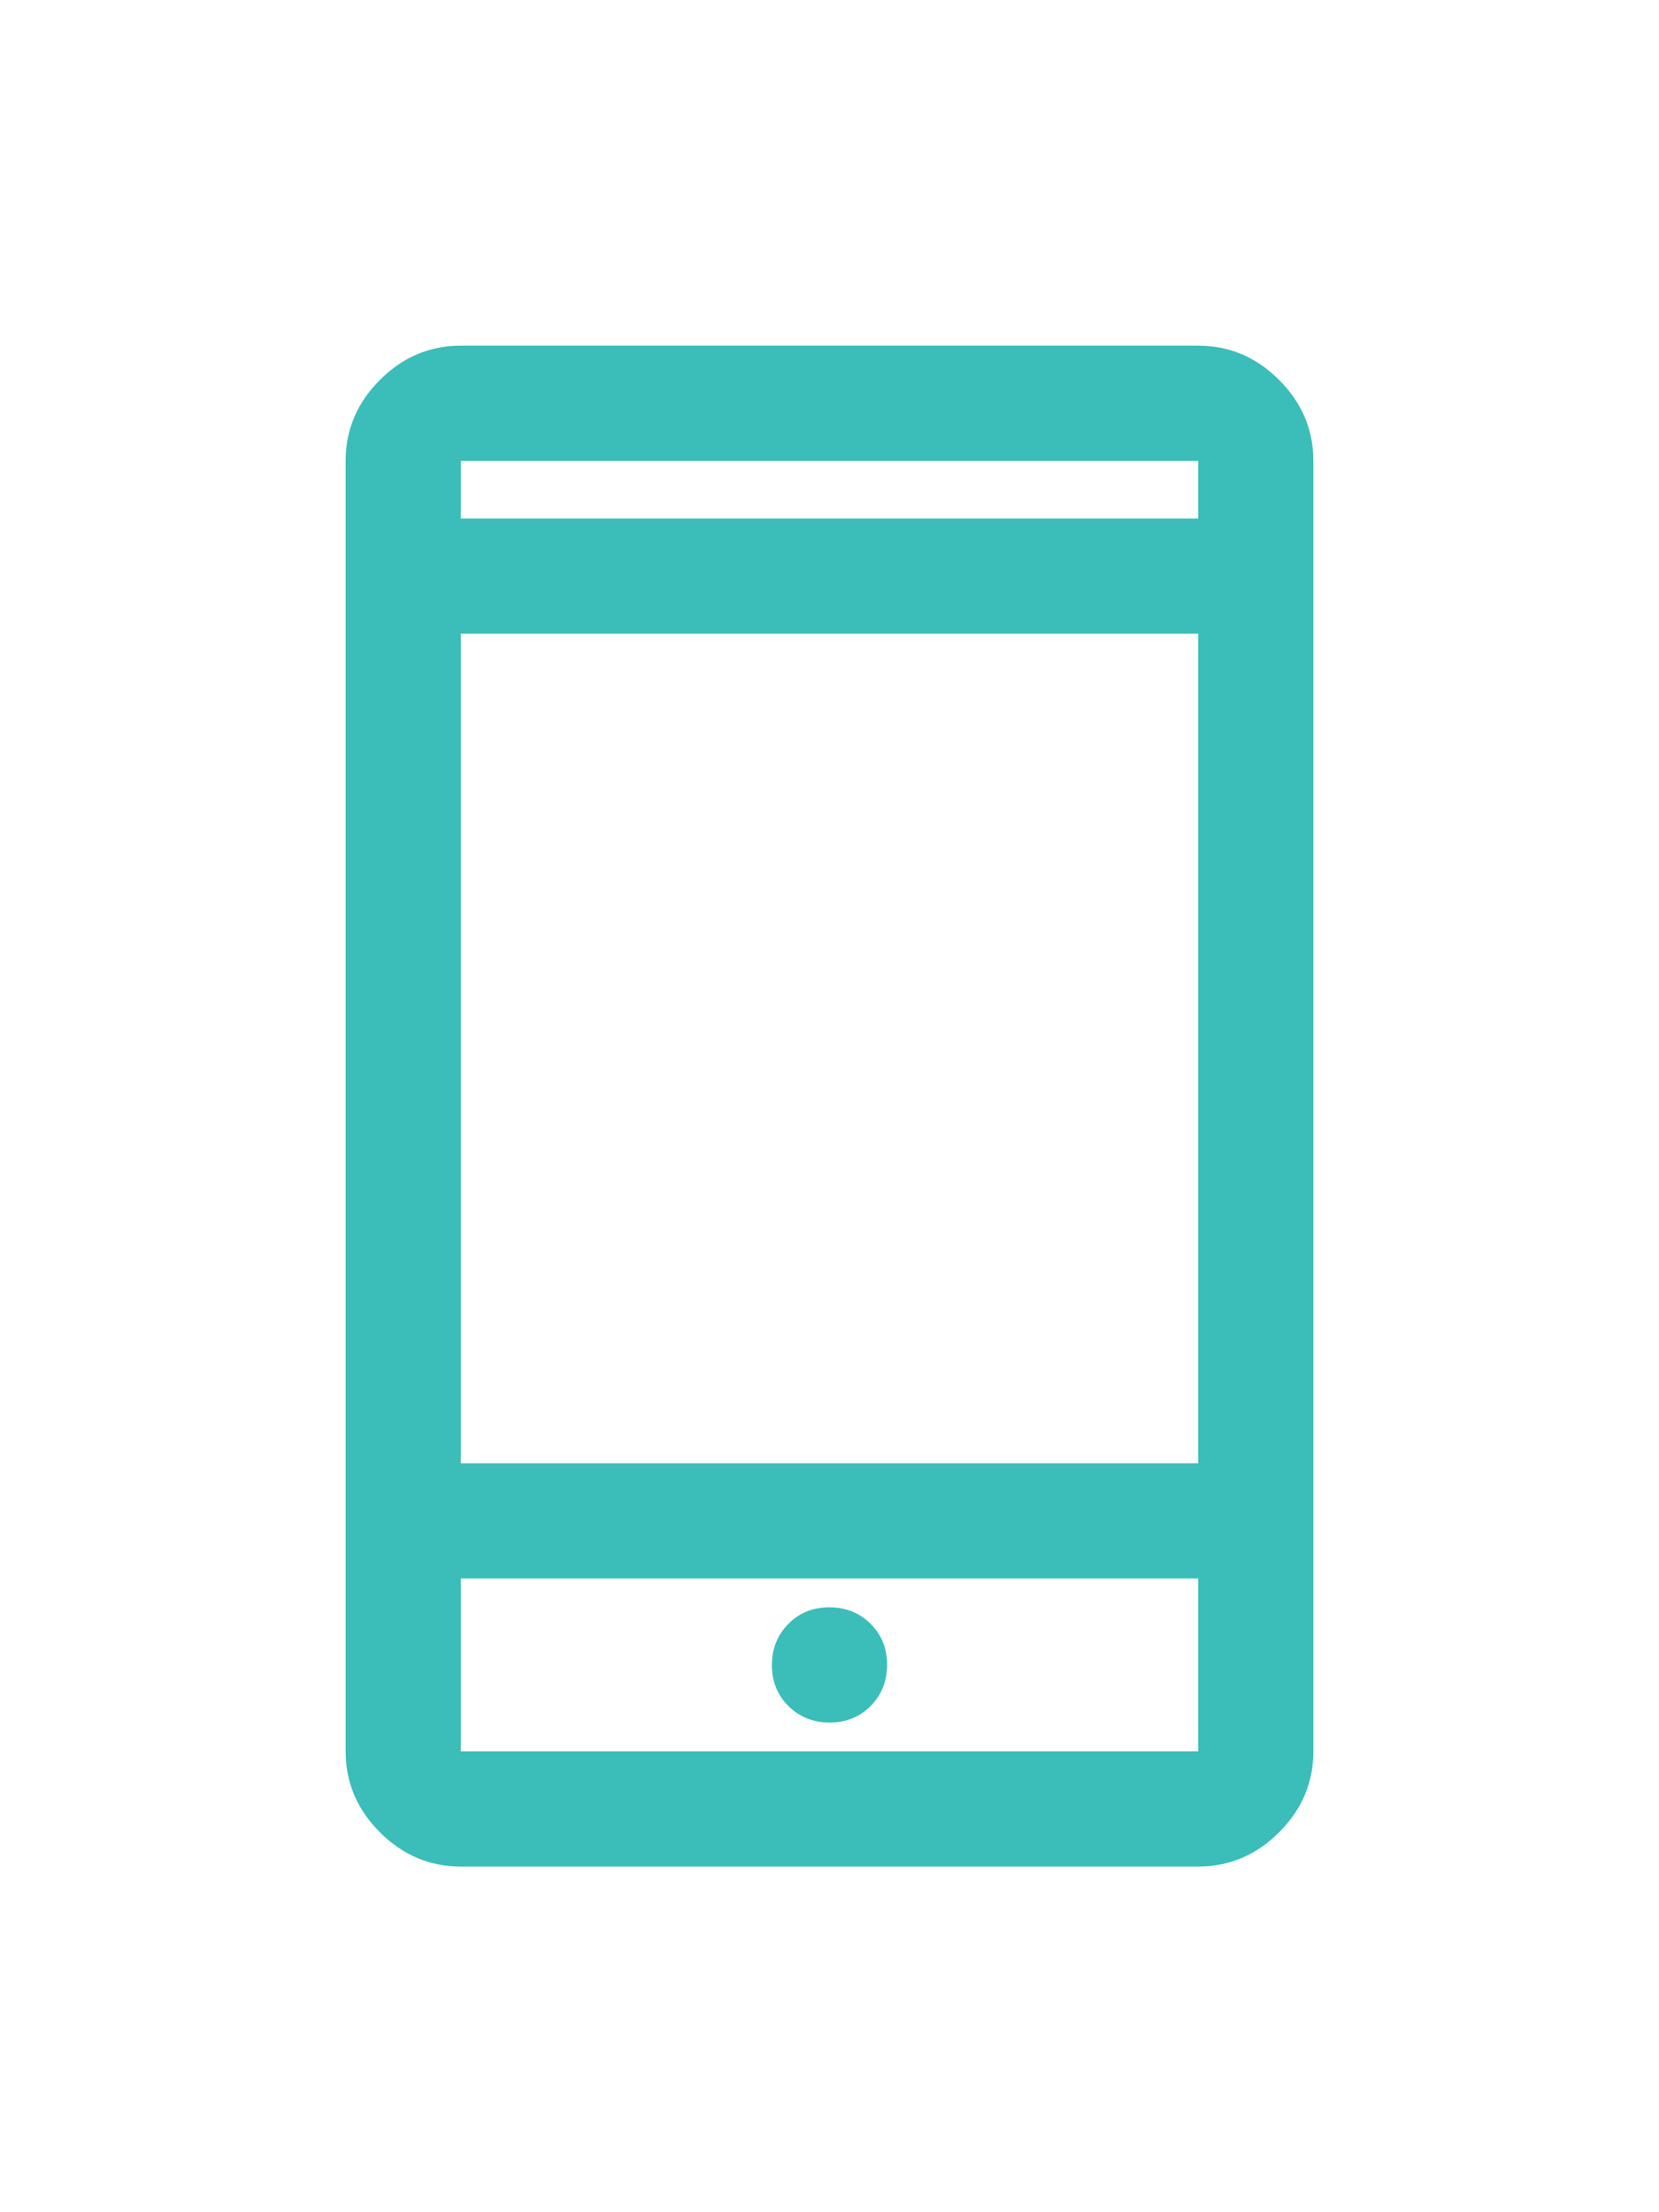 <svg xmlns="http://www.w3.org/2000/svg" fill="#3BBDB9" height="40" viewBox="0 -960 960 960" width="30"><path d="M266.666-40q-27 0-46.833-19.833T200-106.666v-746.668q0-27 19.833-46.833T266.666-920h426.668q27 0 46.833 19.833T760-853.334v746.668q0 27-19.833 46.833T693.334-40H266.666Zm0-166.666v100h426.668v-100H266.666Zm213.451 83.333q14.216 0 23.716-9.617 9.5-9.617 9.5-23.833 0-14.216-9.617-23.716-9.617-9.5-23.833-9.5-14.216 0-23.716 9.617-9.5 9.617-9.5 23.833 0 14.216 9.617 23.716 9.617 9.5 23.833 9.5ZM266.666-273.332h426.668v-480.002H266.666v480.002Zm0-546.669h426.668v-33.333H266.666v33.333Zm0 613.335v100-100Zm0-613.335v-33.333 33.333Z"/></svg>